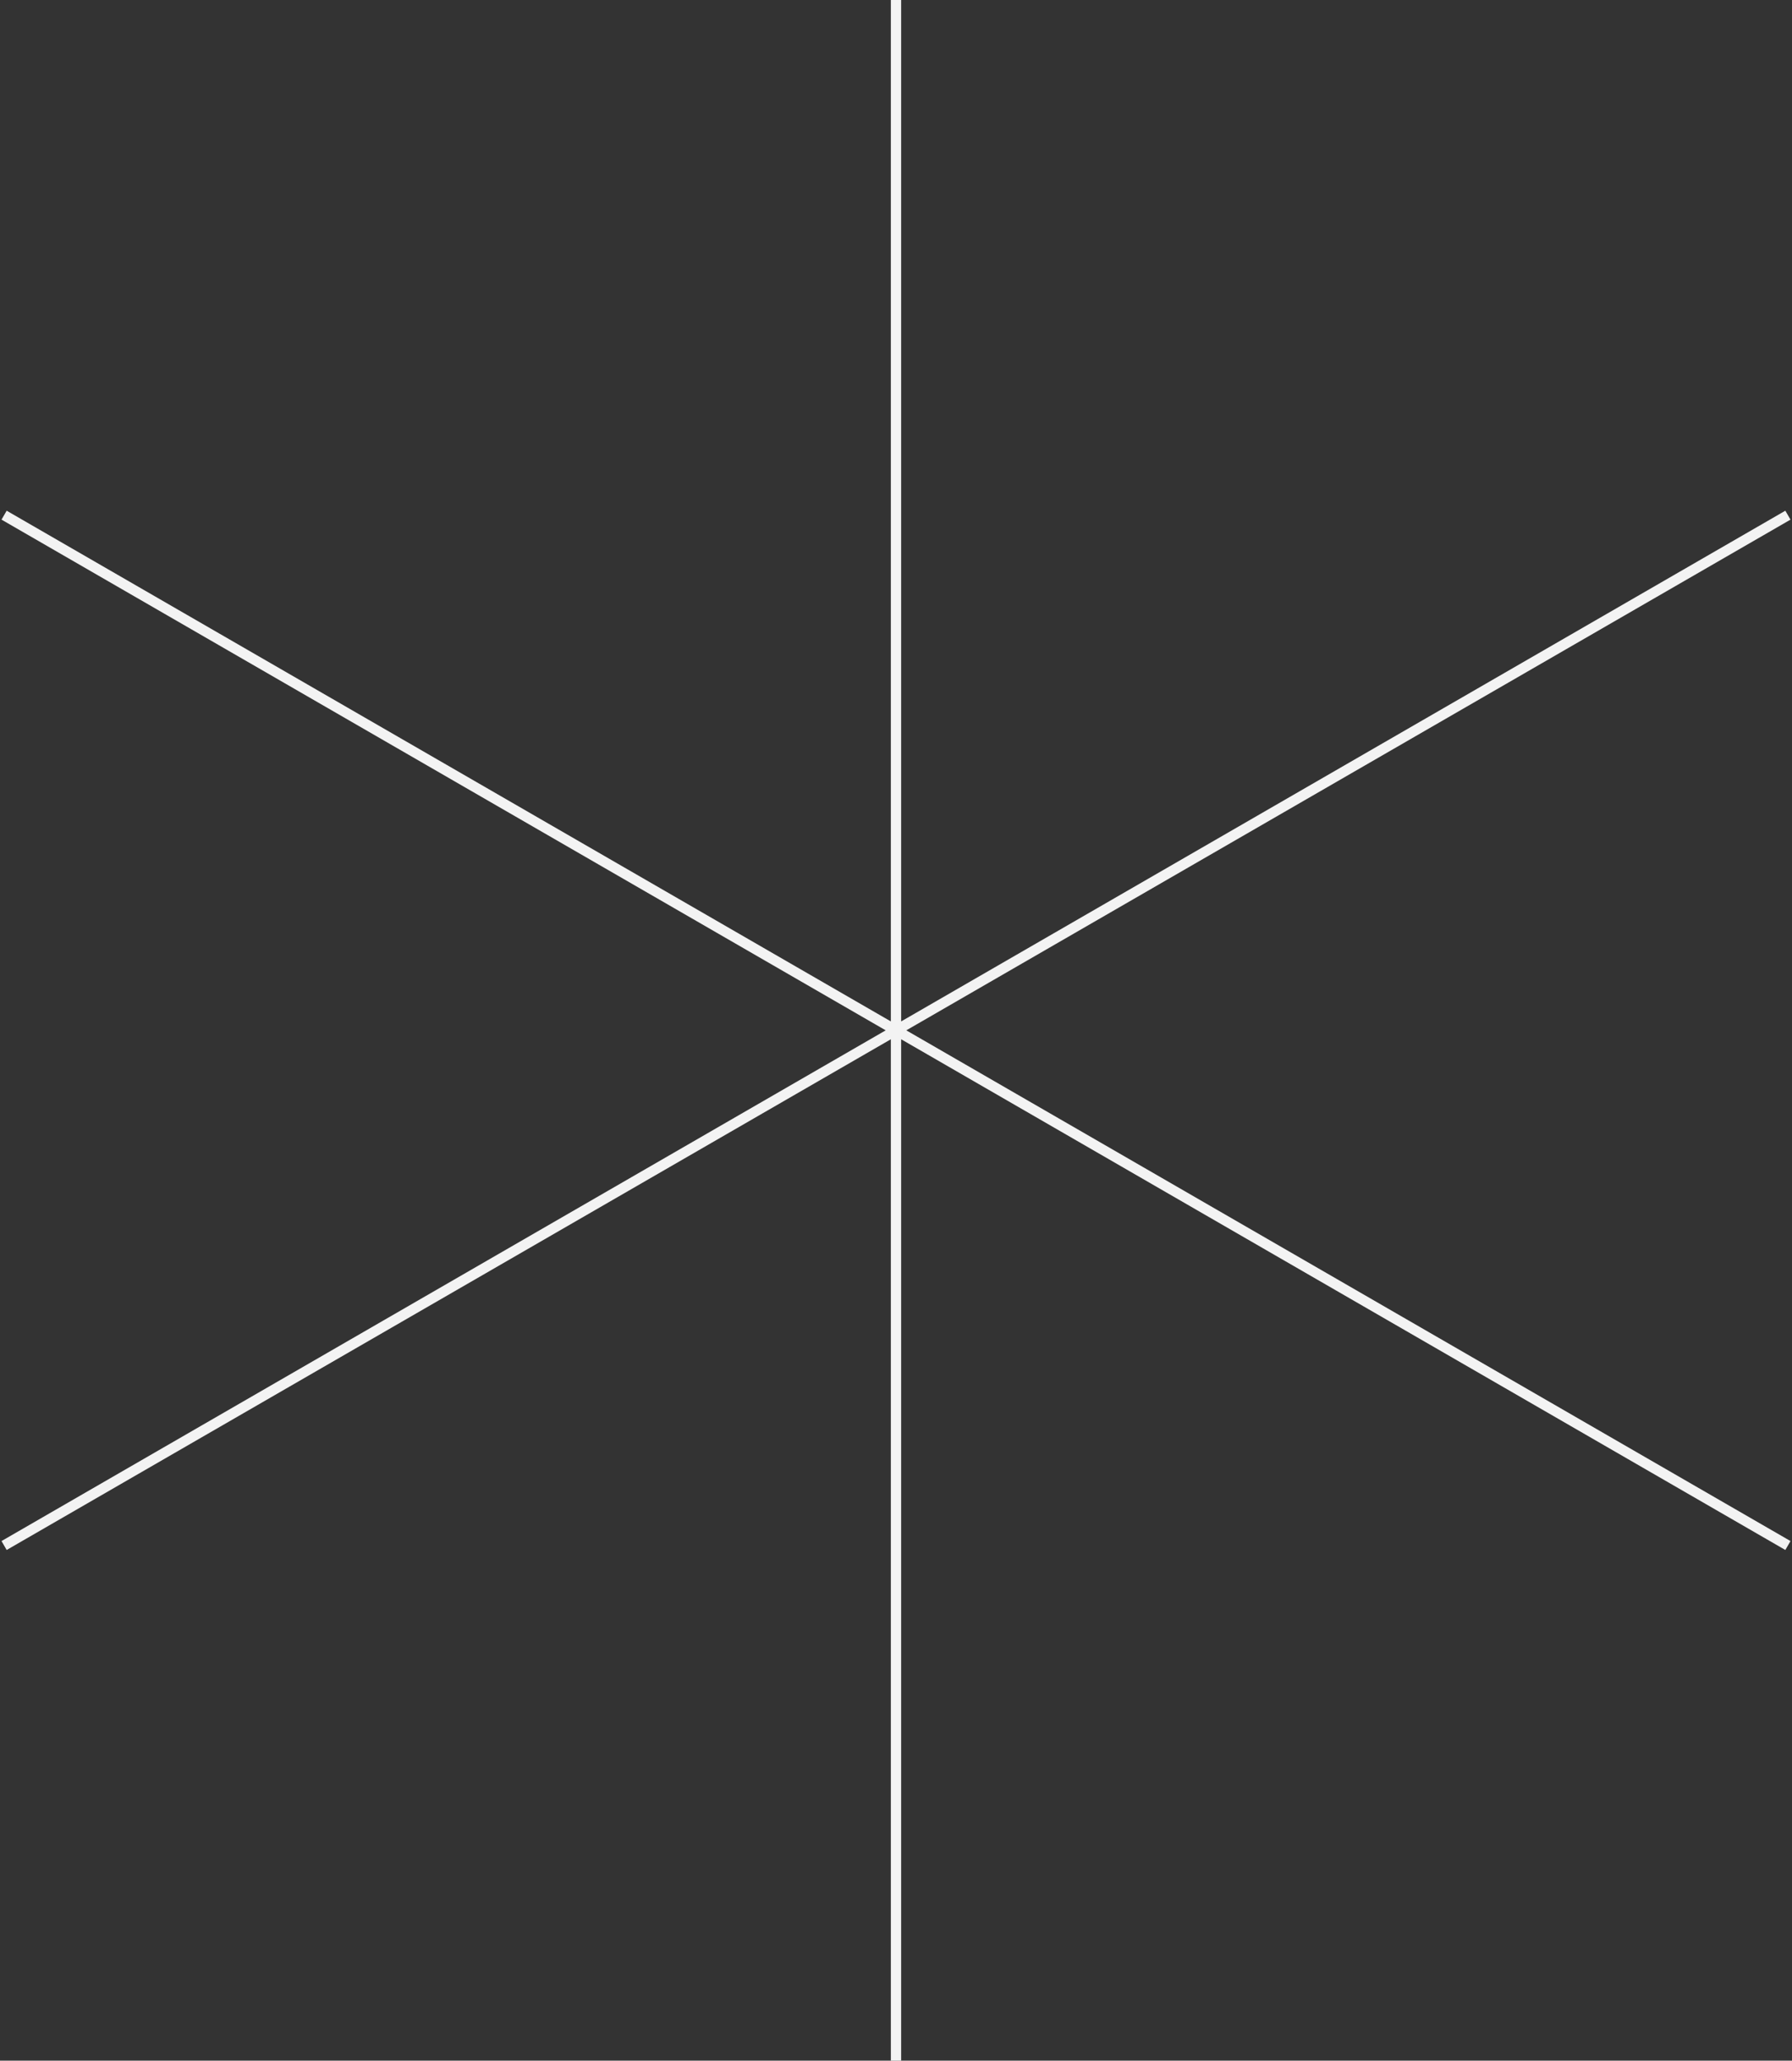 <svg width="174" height="200" viewBox="0 0 174 200" fill="none" xmlns="http://www.w3.org/2000/svg">
<rect x="0" y="0" width="174" height="200" fill="#333333" stroke="none"/>
<path d="M87 0V200M173.603 50L0.397 150M173.603 150L0.397 50" stroke="#F3F3F3"/>
</svg>

